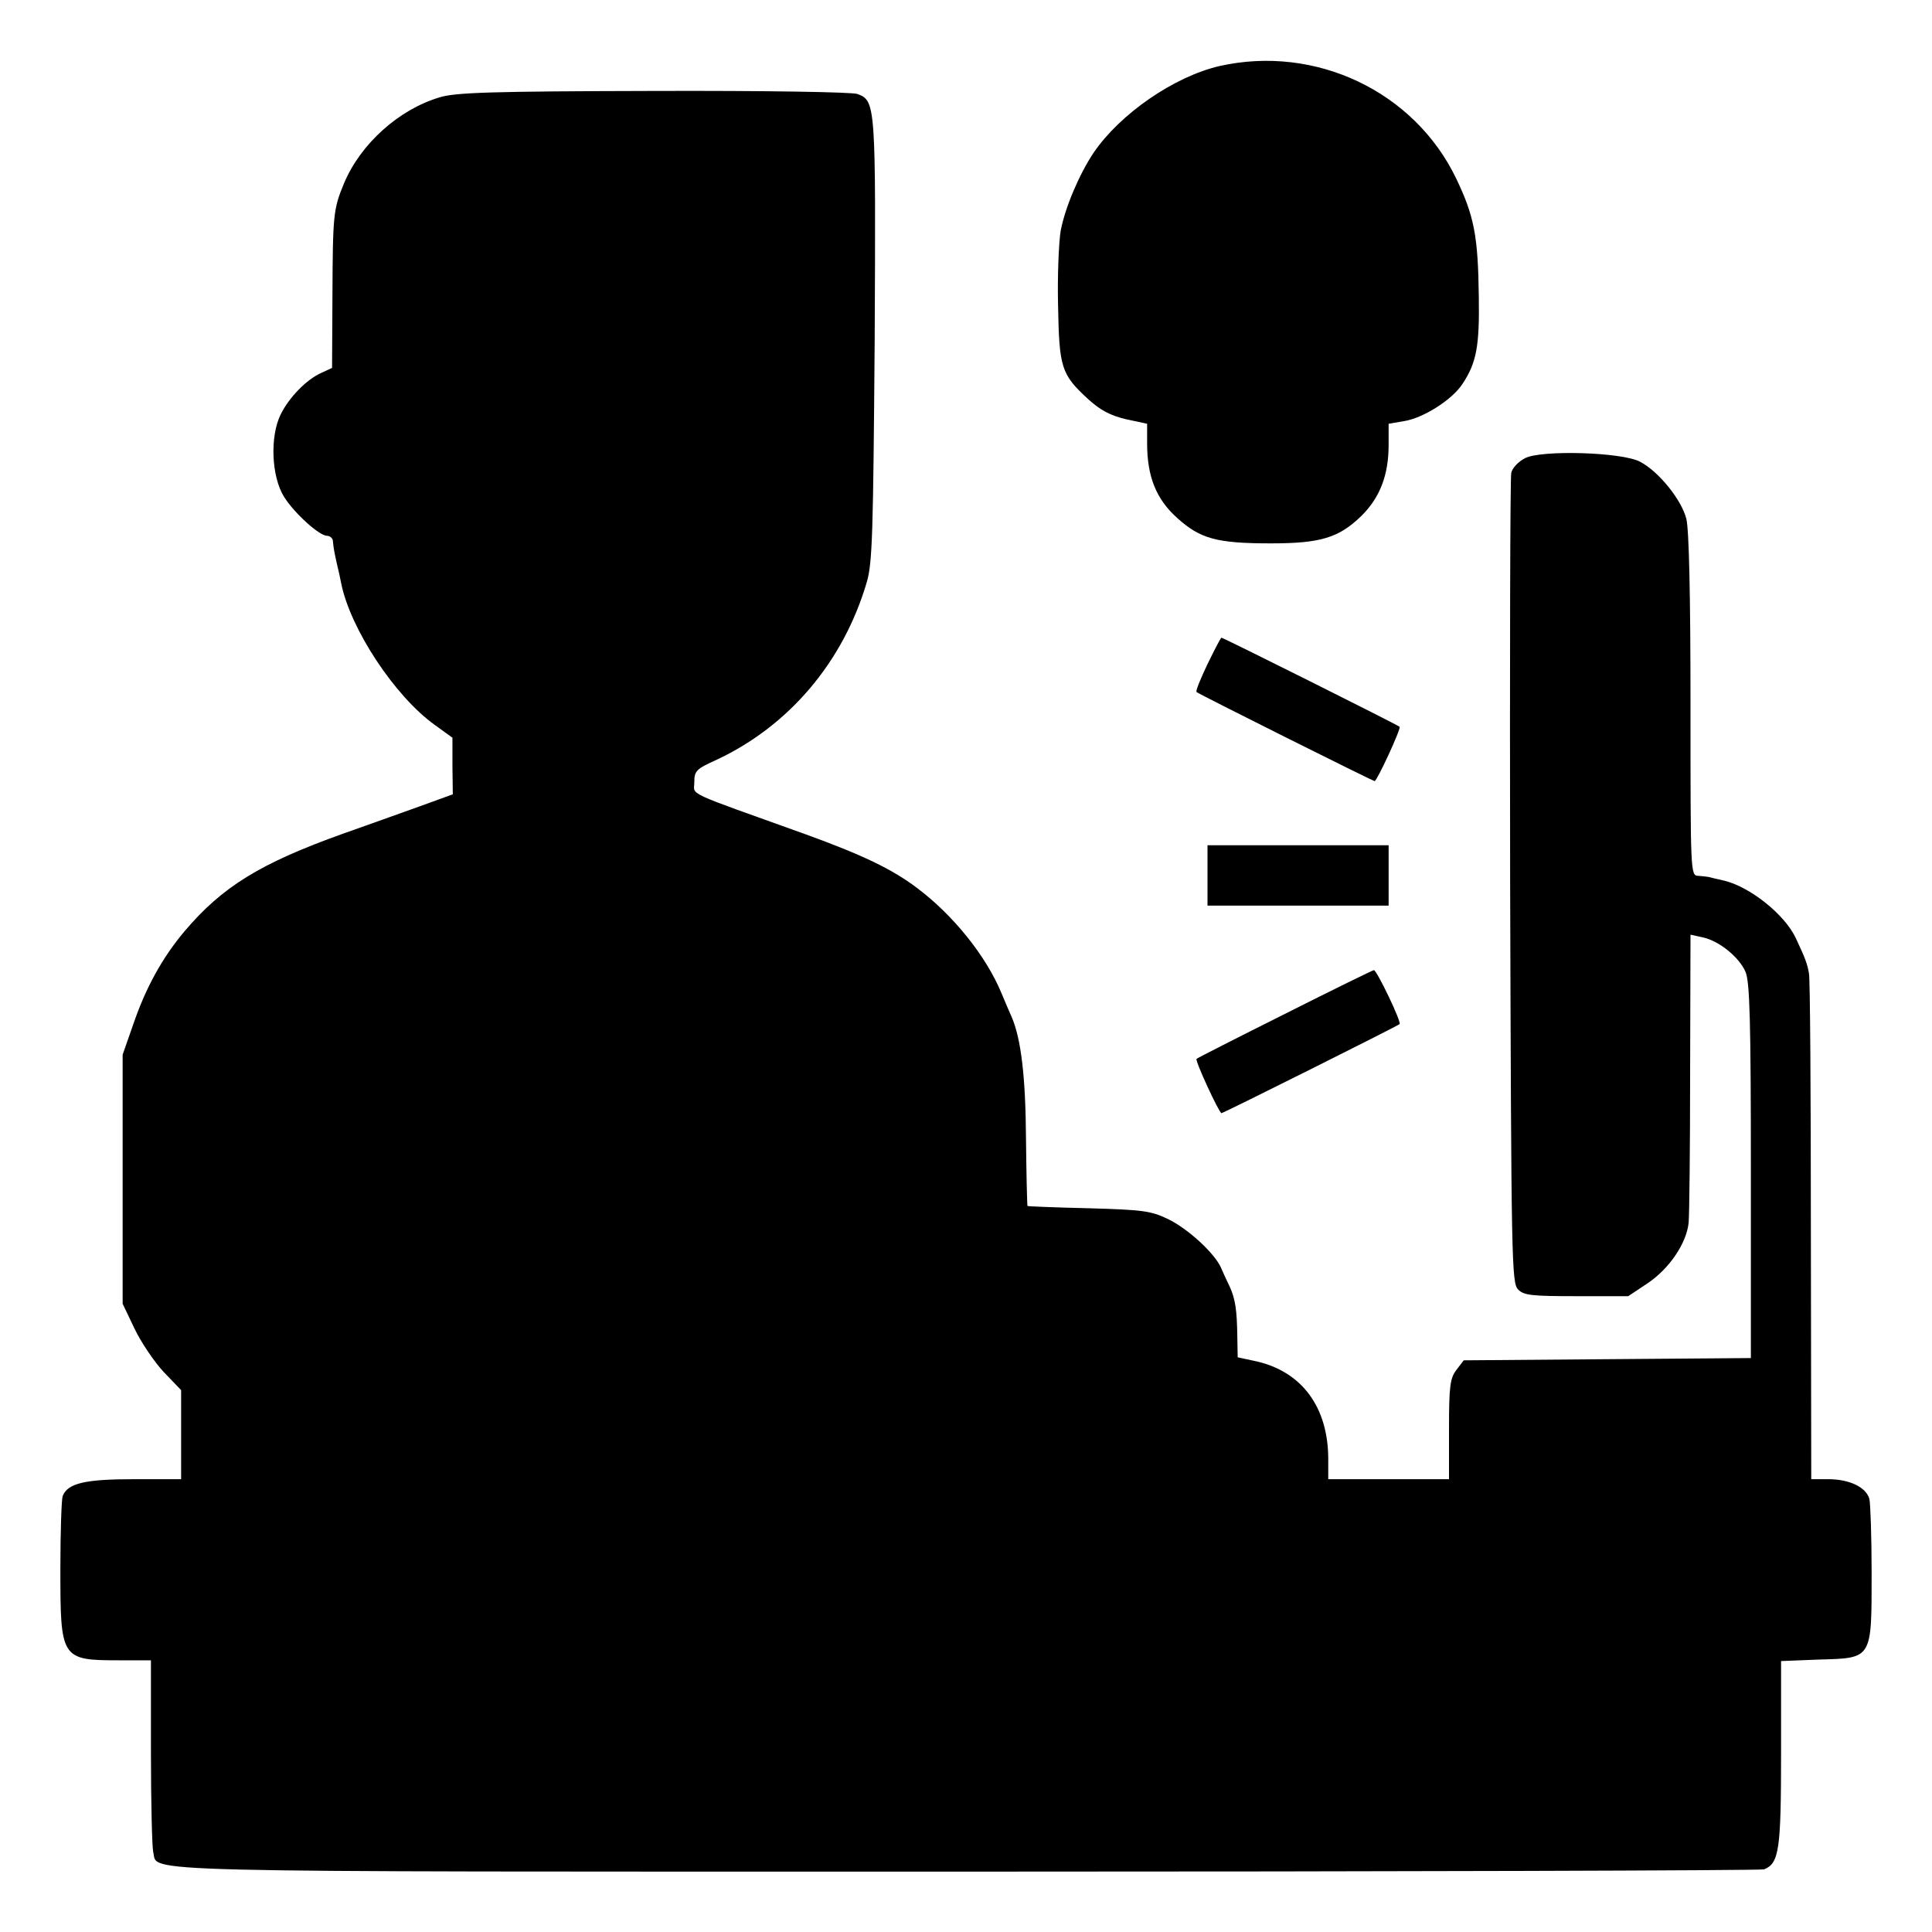 <?xml version="1.0" standalone="no"?>
<!DOCTYPE svg PUBLIC "-//W3C//DTD SVG 20010904//EN"
 "http://www.w3.org/TR/2001/REC-SVG-20010904/DTD/svg10.dtd">
<svg version="1.0" xmlns="http://www.w3.org/2000/svg"
 width="512pt" height="512pt" viewBox="0 0 512 512"
 preserveAspectRatio="xMidYMid meet">
<g transform="translate(0,512) scale(0.1,-0.1)"
fill="#000000" stroke="none">
<path d="M3232 4945 c-121 -28 -264 -127 -334 -230 -38 -57 -75 -144 -87 -206
-5 -30 -9 -119 -7 -199 3 -164 8 -182 80 -248 32 -29 58 -43 100 -53 l56 -12
0 -52 c0 -88 24 -148 80 -198 61 -55 105 -67 248 -67 132 0 180 15 239 72 50
49 73 109 73 189 l0 56 41 7 c51 8 128 57 155 99 37 56 45 100 43 230 -2 161
-12 214 -60 314 -111 231 -373 355 -627 298z"/>
<path d="M1165 4862 c-108 -32 -209 -123 -253 -227 -29 -70 -30 -84 -31 -300
l-1 -190 -28 -13 c-39 -17 -86 -65 -108 -110 -29 -58 -25 -165 9 -219 27 -43
93 -103 114 -103 7 0 14 -6 15 -12 2 -21 4 -32 11 -63 4 -16 9 -39 11 -50 24
-121 142 -300 248 -376 l47 -34 0 -75 1 -75 -88 -32 c-48 -17 -139 -50 -202
-72 -221 -79 -321 -141 -421 -259 -59 -70 -103 -150 -136 -247 l-28 -80 0
-330 0 -330 31 -65 c17 -36 52 -88 77 -115 l47 -49 0 -118 0 -118 -125 0
c-131 0 -176 -11 -189 -45 -3 -9 -6 -95 -6 -191 0 -241 1 -244 158 -244 l82 0
0 -242 c0 -134 3 -253 6 -266 15 -55 -113 -52 2158 -52 1152 0 2102 3 2111 6
40 16 45 52 45 308 l0 244 101 4 c141 4 139 0 139 228 0 96 -3 185 -6 198 -9
31 -53 52 -109 52 l-45 0 -1 658 c0 361 -2 668 -5 682 -4 24 -9 39 -35 94 -29
62 -120 135 -189 152 -19 4 -38 9 -42 10 -5 1 -17 2 -28 3 -20 1 -20 8 -20
452 0 298 -4 465 -11 494 -13 51 -73 125 -122 151 -47 26 -262 32 -305 10 -18
-9 -34 -26 -37 -39 -3 -12 -4 -500 -3 -1084 3 -1005 4 -1063 21 -1080 15 -16
37 -18 155 -18 l137 0 51 34 c57 38 103 105 109 160 2 20 4 200 4 400 l1 364
32 -7 c43 -9 97 -52 114 -92 11 -27 14 -128 14 -528 l0 -495 -381 -3 -380 -3
-19 -25 c-17 -22 -20 -42 -20 -157 l0 -133 -160 0 -160 0 0 53 c0 137 -69 231
-189 259 l-51 11 -1 56 c-1 68 -5 98 -20 131 -7 14 -17 36 -23 50 -17 39 -89
105 -142 130 -44 21 -66 24 -209 28 -88 2 -161 5 -162 6 -1 1 -3 81 -4 178 -1
164 -13 265 -38 323 -5 11 -17 39 -27 63 -41 99 -128 207 -224 279 -66 50
-146 88 -295 142 -326 117 -295 102 -295 138 0 30 5 35 58 59 193 90 337 260
399 471 15 51 17 127 21 642 3 625 3 634 -46 652 -14 5 -242 9 -541 8 -428 -1
-525 -4 -566 -17z"/>
<path d="M3200 3360 c-18 -38 -32 -71 -29 -74 5 -5 467 -236 472 -236 6 0 71
140 66 144 -5 5 -467 236 -472 236 -2 0 -18 -31 -37 -70z"/>
<path d="M3200 2800 l0 -80 240 0 240 0 0 80 0 80 -240 0 -240 0 0 -80z"/>
<path d="M3405 2433 c-126 -63 -232 -117 -234 -119 -5 -4 60 -144 66 -144 5 0
467 231 472 236 6 5 -61 144 -68 143 -3 0 -109 -52 -236 -116z"/>
</g>
</svg>
